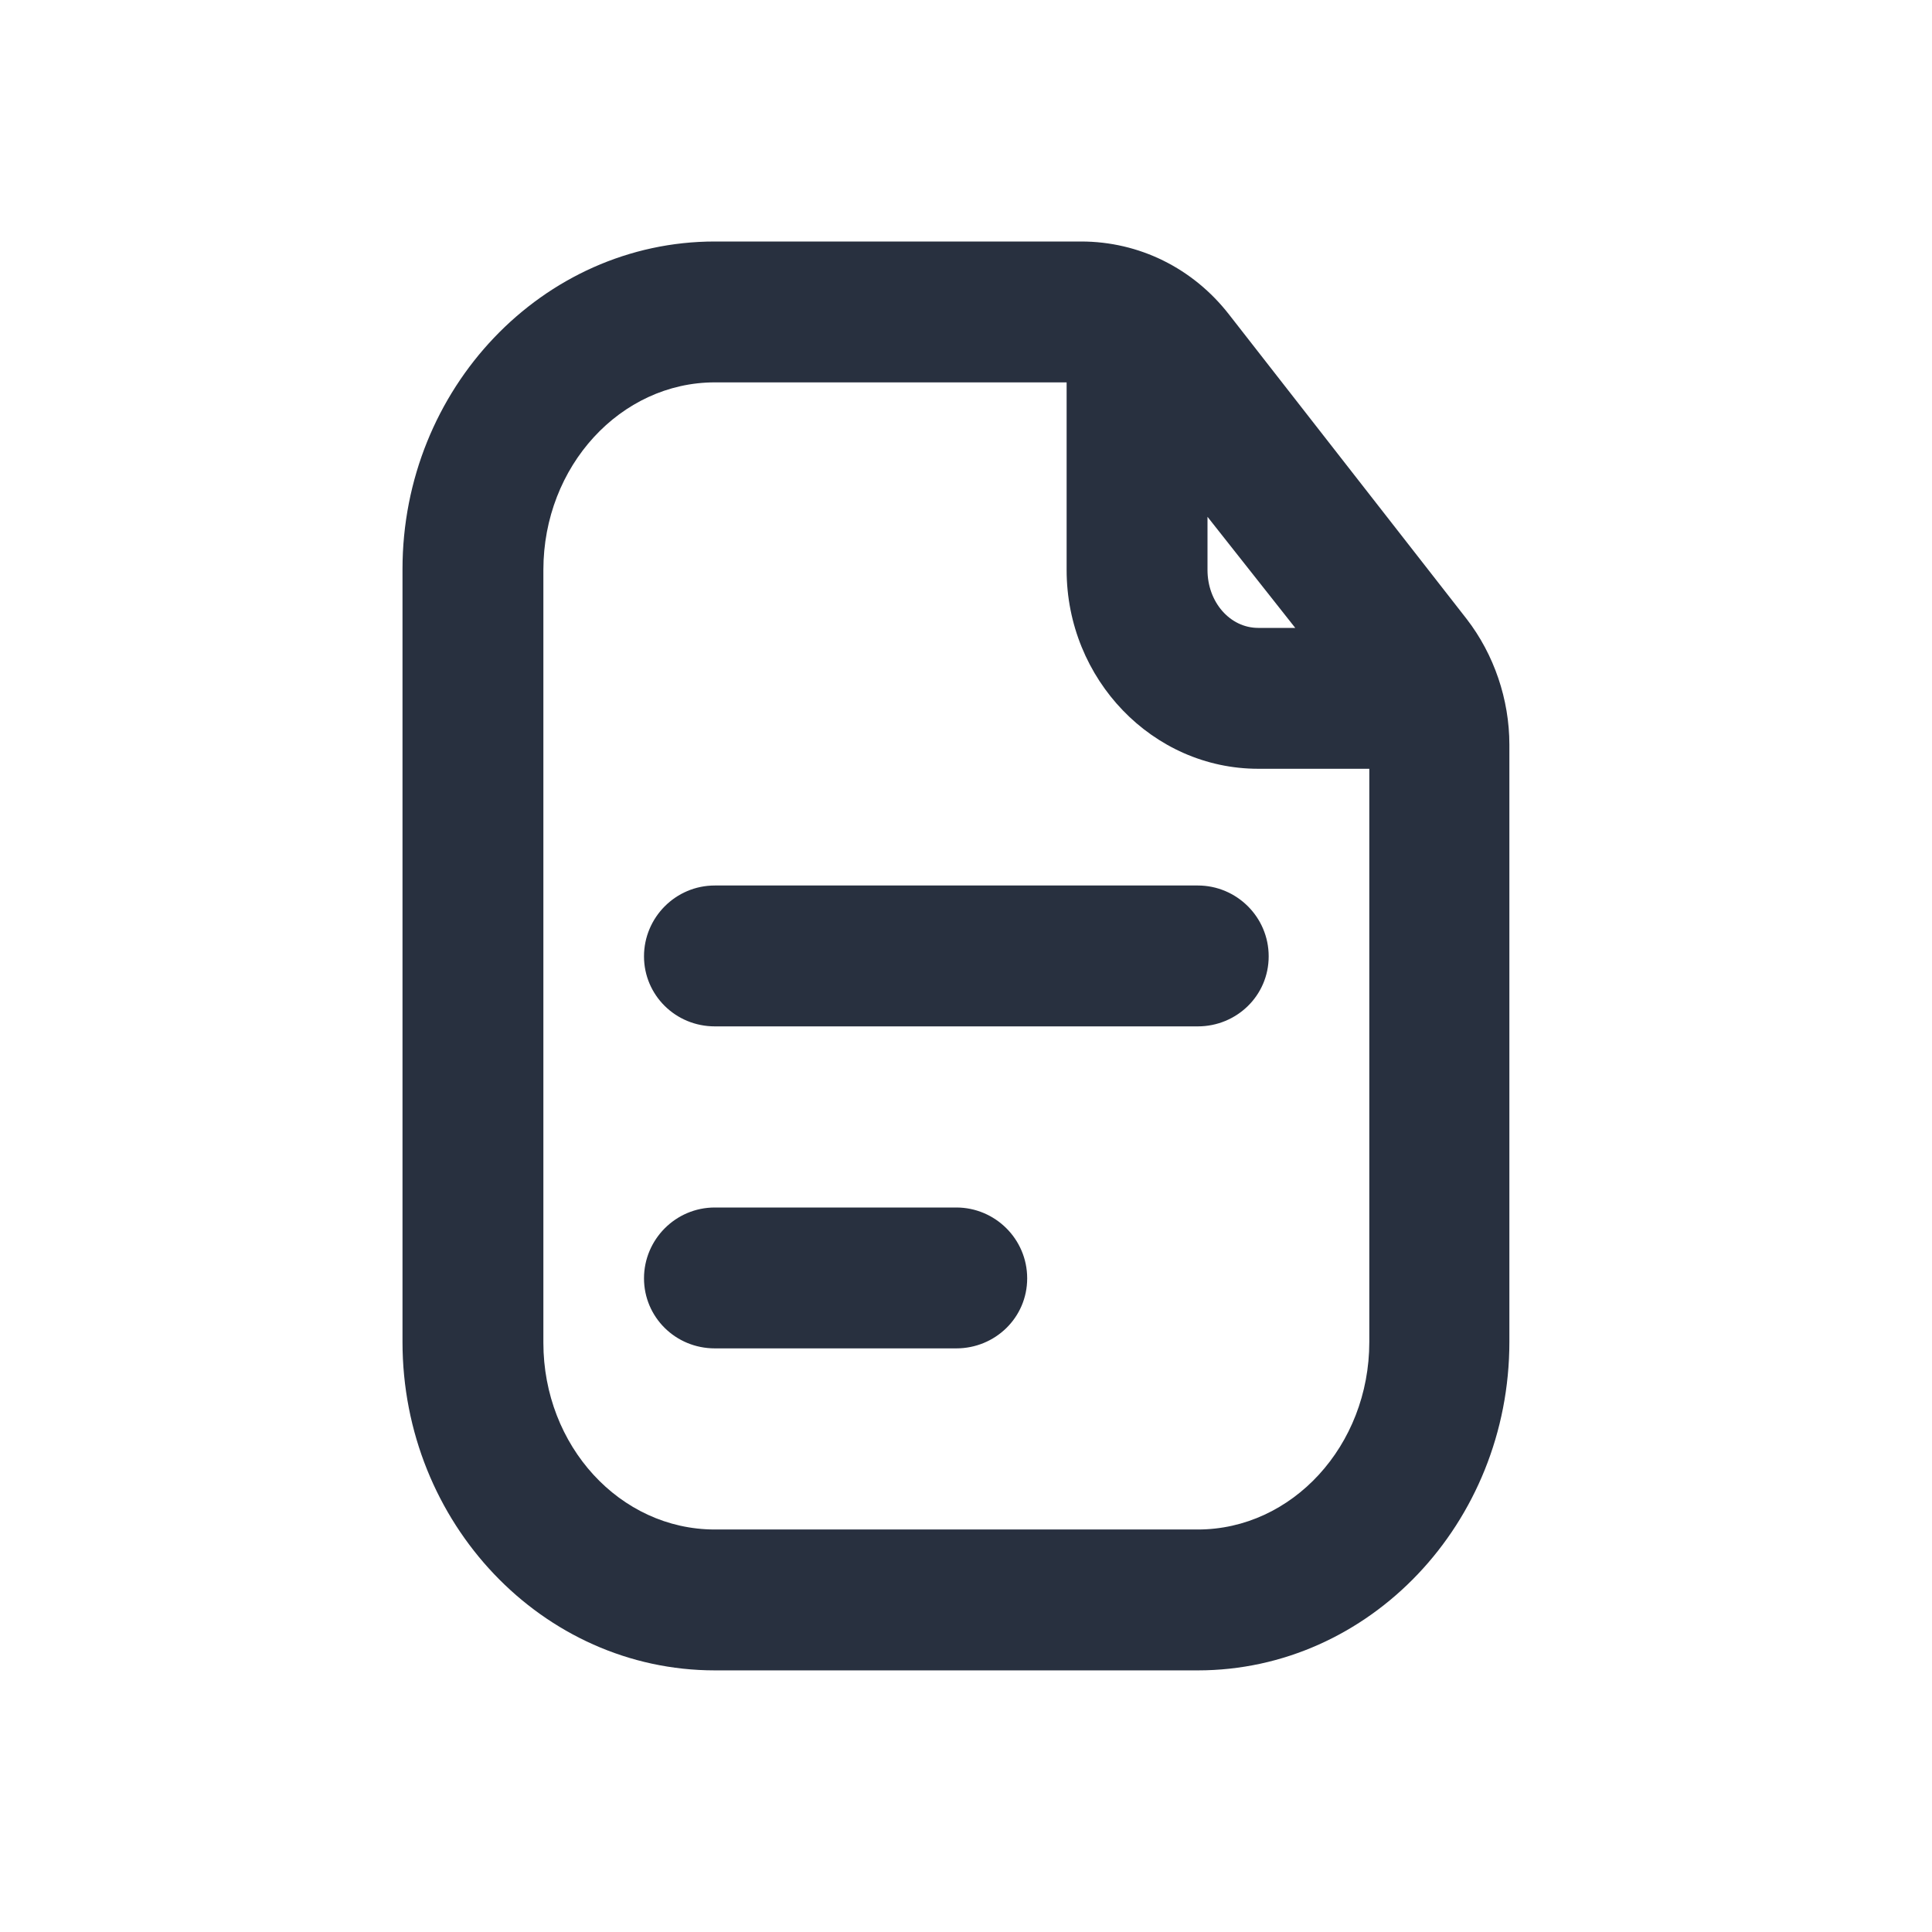 <svg xmlns="http://www.w3.org/2000/svg" width="24" height="24" fill="none"><path fill="#28303F" d="M14.88 20.75h-6C6.74 20.75 5 18.92 5 16.67v-9.6C5 4.83 6.74 3 8.88 3h4.55c.72 0 1.39.33 1.84.91l2.95 3.78c.34.44.53 1 .53 1.56v7.42c0 2.25-1.74 4.08-3.87 4.08Zm-6-16c-1.17 0-2.13 1.04-2.13 2.33v9.6c0 1.28.95 2.32 2.13 2.32h6c1.17 0 2.13-1.04 2.13-2.33V9.55h-1.38c-1.31 0-2.38-1.11-2.38-2.47V4.75H8.88ZM15 6.42v.66c0 .4.28.72.63.72h.46L15 6.42Zm-3.12 10.33h-3c-.49 0-.88-.39-.88-.87s.39-.88.88-.88h3c.48 0 .88.39.88.88s-.4.87-.88.87Zm3-4h-6c-.49 0-.88-.39-.88-.87s.39-.88.88-.88h6c.48 0 .88.39.88.88s-.4.87-.88.87Z"/></svg>